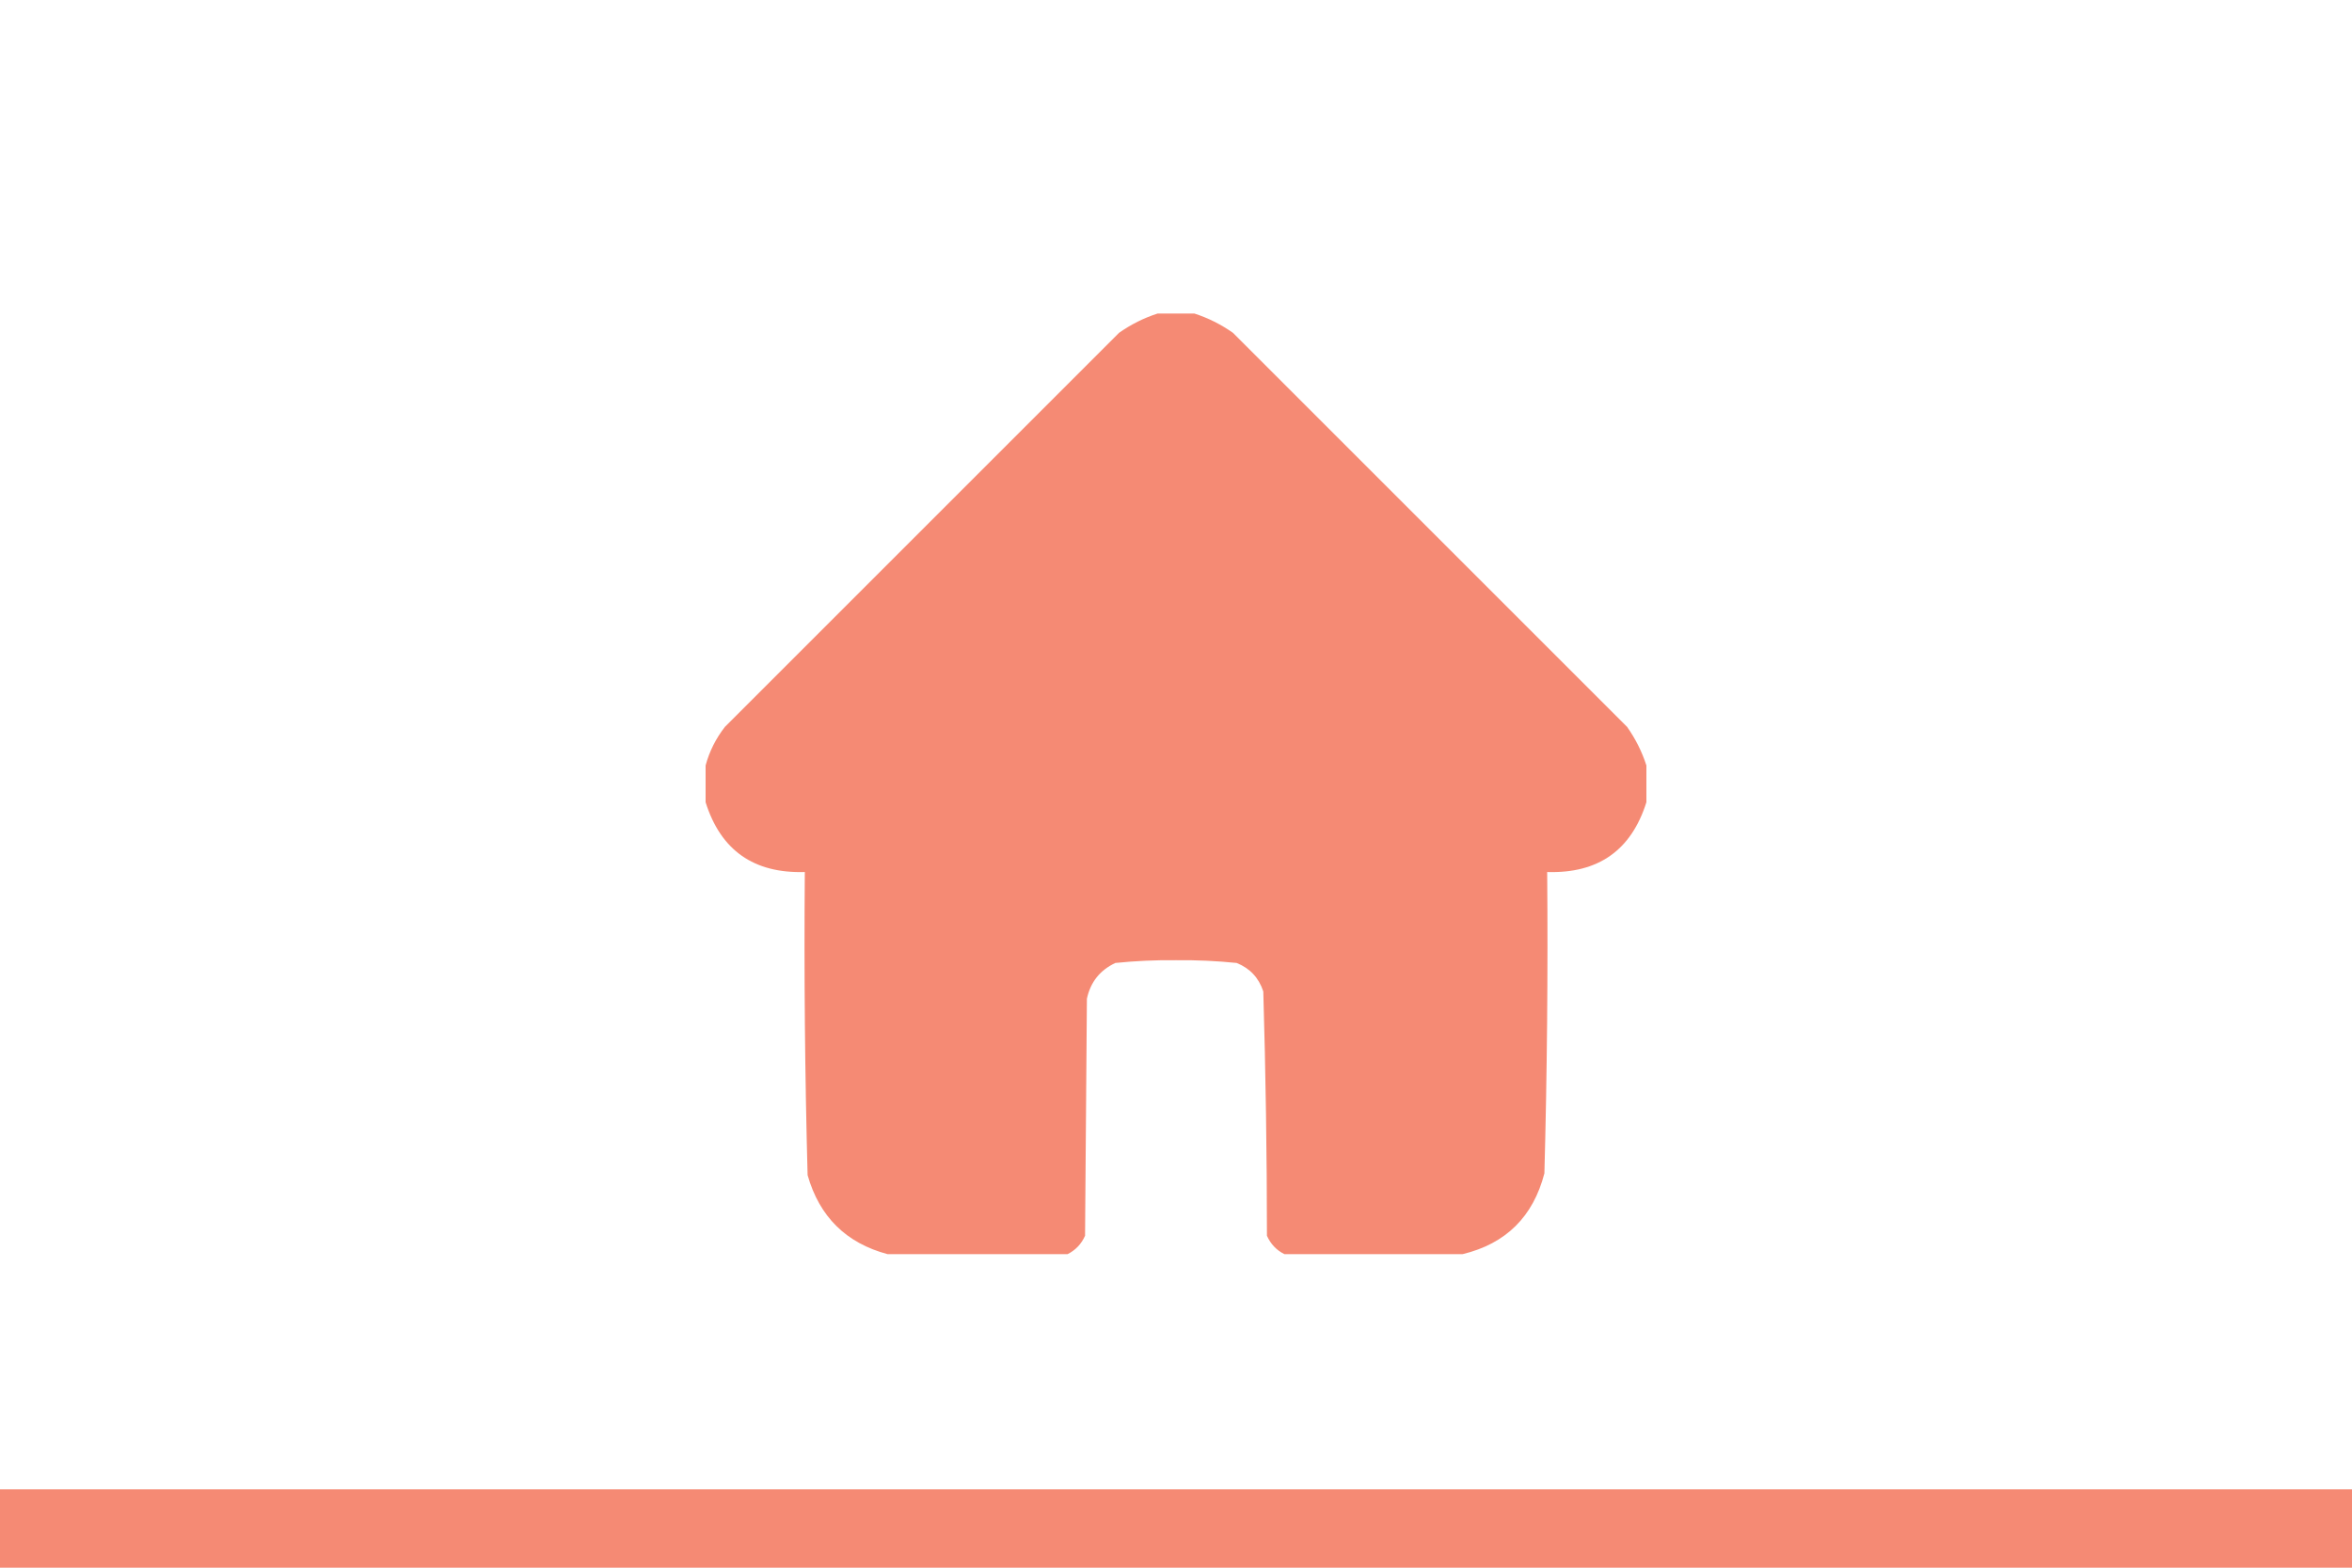 <svg width="60" height="40" viewBox="0 0 60 40" fill="none" xmlns="http://www.w3.org/2000/svg">
<rect y="38" width="60" height="2" fill="#F58A74"/>
<path opacity="0.993" fill-rule="evenodd" clip-rule="evenodd" d="M29.531 8C29.844 8 30.156 8 30.469 8C30.818 8.112 31.146 8.276 31.453 8.492C34.805 11.844 38.156 15.195 41.508 18.547C41.724 18.854 41.888 19.182 42 19.531C42 19.844 42 20.156 42 20.469C41.614 21.696 40.771 22.29 39.469 22.25C39.49 24.814 39.467 27.376 39.398 29.938C39.111 31.045 38.416 31.733 37.312 32C35.797 32 34.281 32 32.766 32C32.565 31.901 32.416 31.744 32.32 31.531C32.319 29.451 32.288 27.373 32.227 25.297C32.112 24.948 31.886 24.706 31.547 24.57C31.034 24.518 30.518 24.494 30 24.5C29.482 24.494 28.966 24.518 28.453 24.57C28.06 24.754 27.818 25.059 27.727 25.484C27.711 27.5 27.695 29.516 27.68 31.531C27.585 31.743 27.436 31.899 27.234 32C25.703 32 24.172 32 22.641 32C21.584 31.717 20.904 31.045 20.602 29.984C20.533 27.407 20.51 24.829 20.531 22.25C19.228 22.289 18.385 21.695 18 20.469C18 20.156 18 19.844 18 19.531C18.096 19.173 18.261 18.845 18.492 18.547C21.844 15.195 25.195 11.844 28.547 8.492C28.854 8.276 29.182 8.112 29.531 8Z" fill="#F58A74"/>
</svg>
